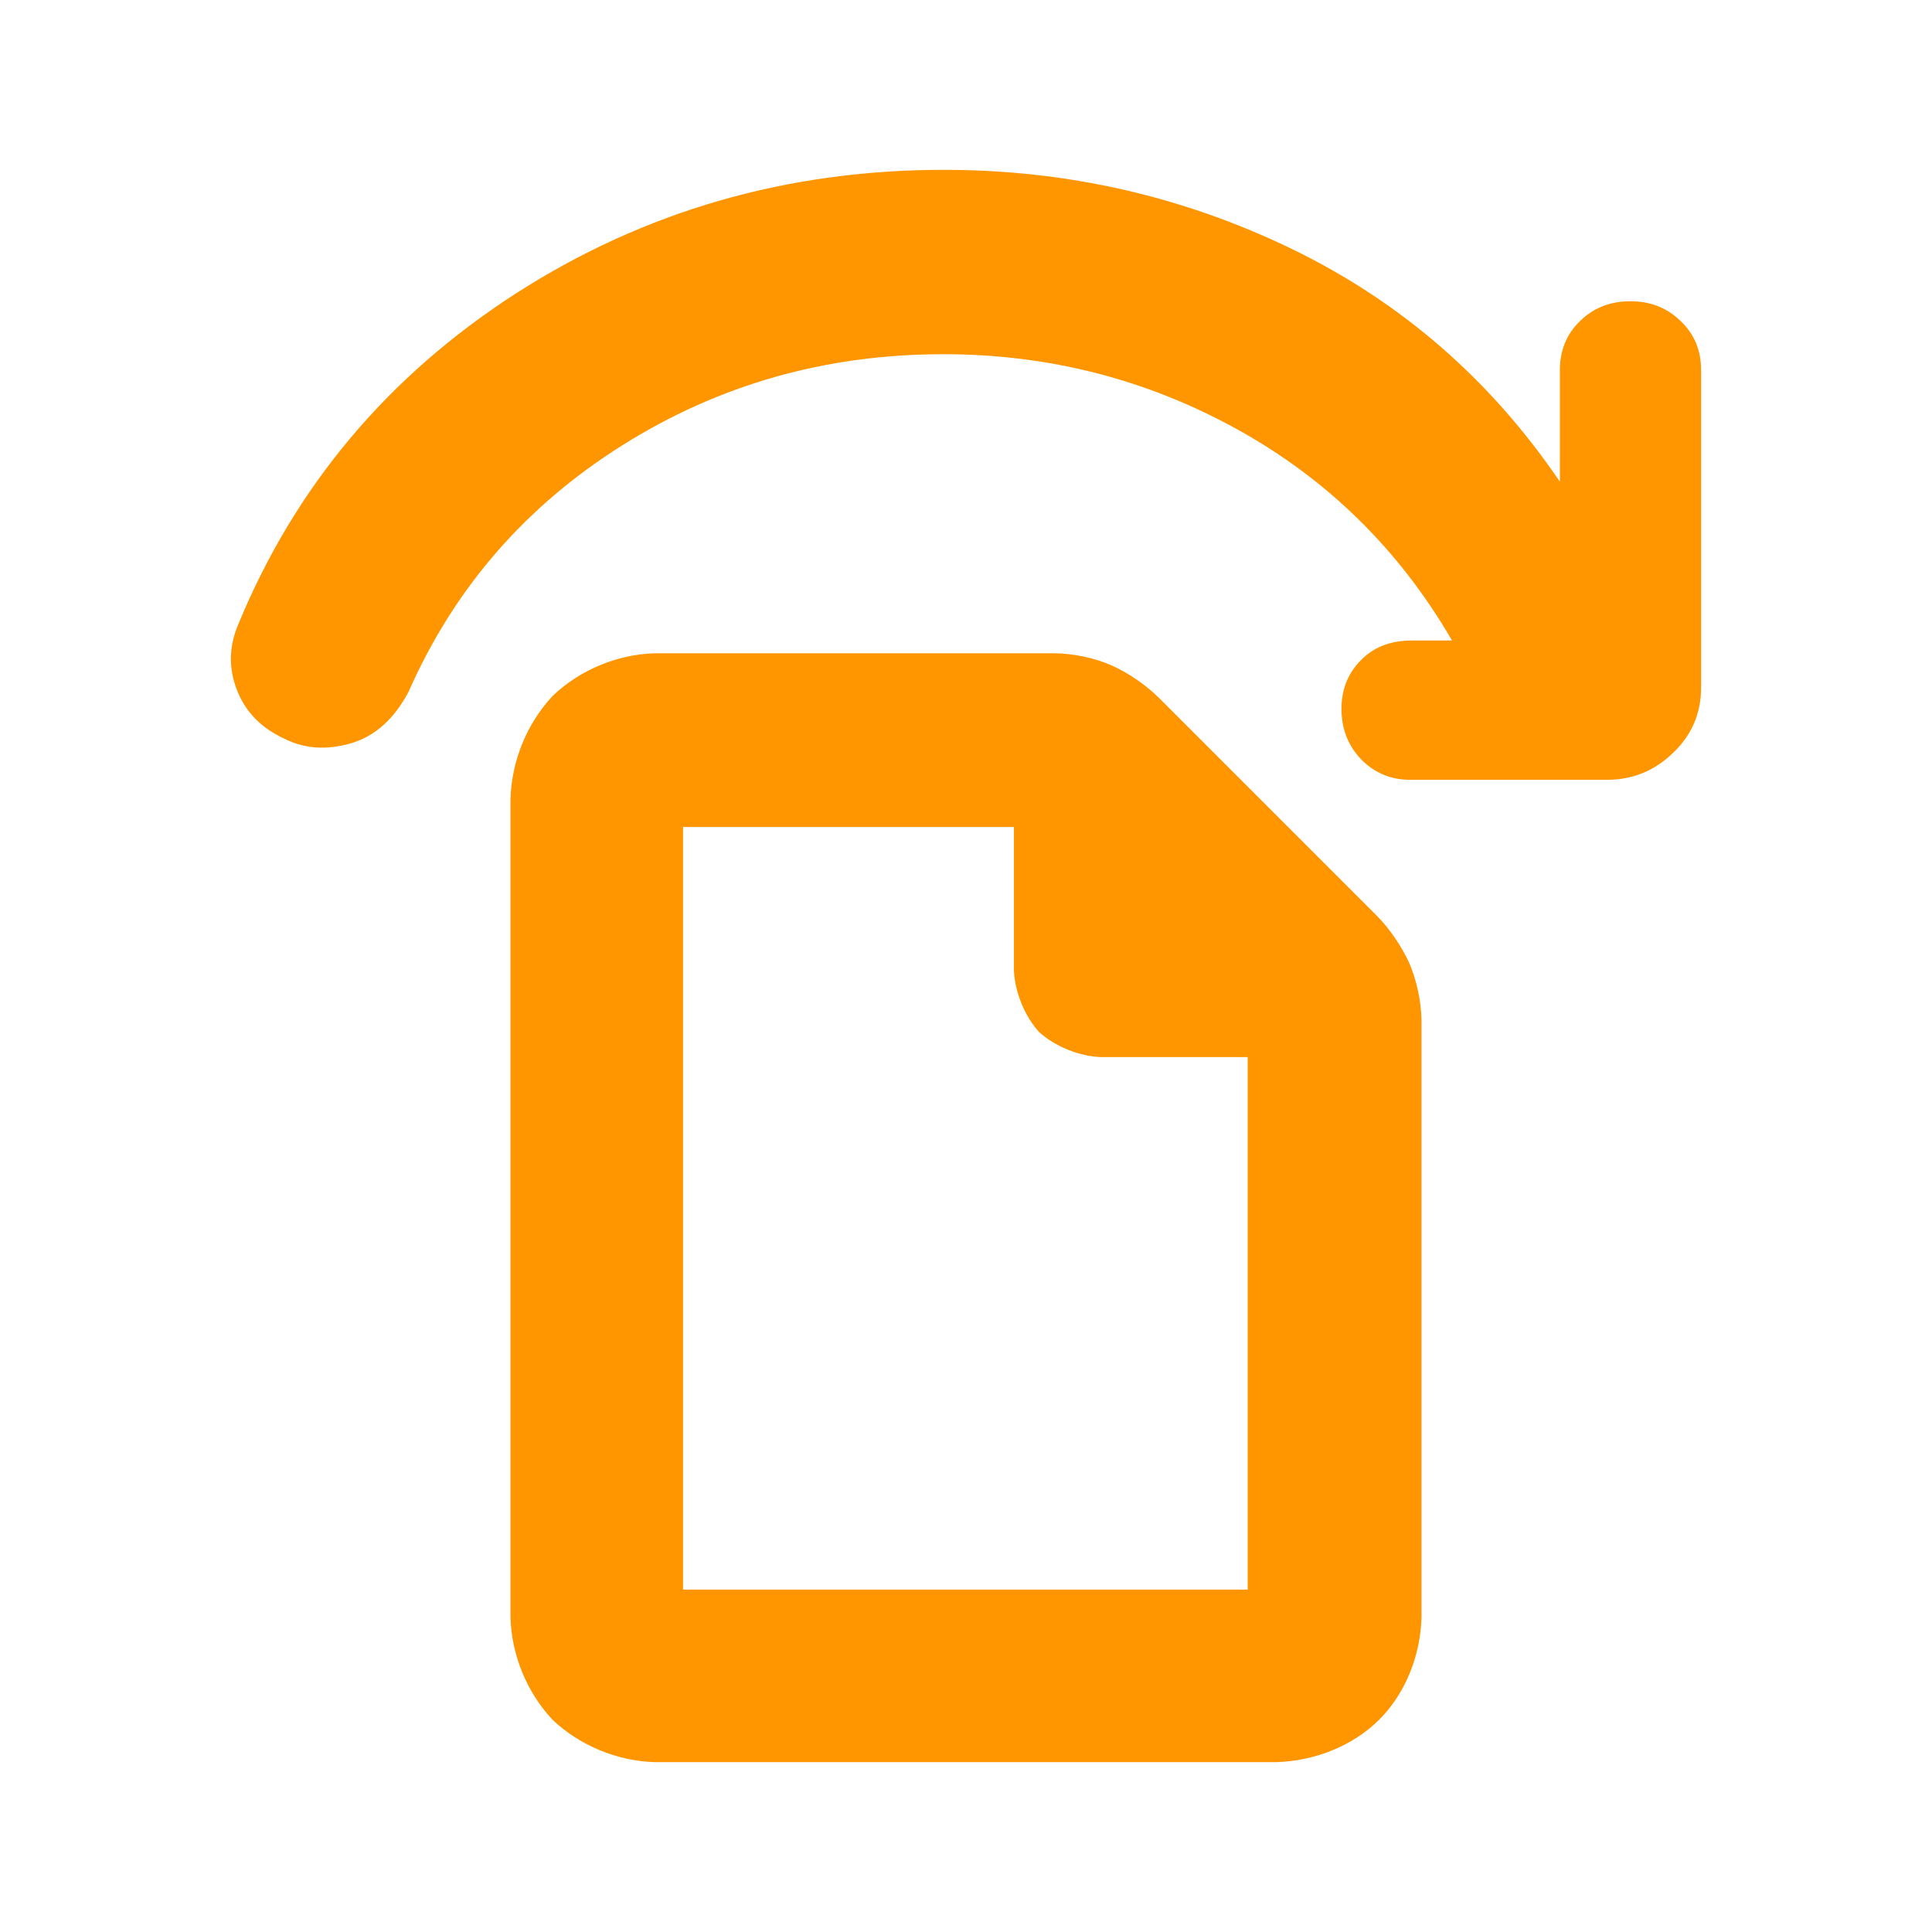 <svg height="48" viewBox="0 -960 960 960" width="48" xmlns="http://www.w3.org/2000/svg"><path fill="rgb(255, 150, 0)" d="m325.42-84.395c-18.663-.53-37.238-8.2-50.773-20.965-12.777-13.55-20.452-32.14-20.983-50.8v-406.88c.519-18.8 8.169-37.5 20.933-51.16 13.534-12.92 32.134-20.67 50.823-21.2h198.526c9.483.15 20.063 2.27 28.669 6.16 8.361 3.77 16.677 9.58 23.013 15.75l108.776 108.78c6.165 6.33 11.899 14.7 15.774 23.04 3.743 8.67 6.002 19.17 6.157 28.63v296.88c-.539 18.7-7.922 37.69-21.213 50.85-13.281 13.135-32.349 20.405-51.159 20.915zm178.397-393.215v-71.46h-164.414v378.94h280.577v-264.61h-73.294c-10.729-.51-22.506-5.34-30.4-12.46-7.112-7.88-11.951-19.68-12.469-30.41zm294.67-94.91h-97.807c-9.666 0-17.775-3.5-24.304-10.12-6.548-6.85-9.803-15.23-9.803-25.16 0-9.54 3.216-17.75 9.666-24.16 6.452-6.64 14.911-9.77 25.417-9.77h19.846c-26.001-44.81-61.511-79.9-106.591-104.86-45.063-24.92-93.769-37.41-146.119-37.41-58.256 0-111.445 15-159.507 45.23-48.084 30.22-83.498 70.93-106.223 122.39-7.153 13.64-16.741 22.23-28.747 25.74-12.026 3.5-23.076 2.72-33.134-2.35-11.382-5.26-19.177-13.26-23.388-23.99-4.228-10.69-4.073-21.62.487-32.53 28.32-68.82 74.356-123.57 138.09-164.7 63.751-40.92 134.656-61.4 212.733-61.4 61.025 0 118.656 13.09 172.937 39.37 54.261 26.34 98.621 64.92 133.059 115.59v-55.53c0-9.75 3.372-17.95 10.097-24.37 6.743-6.62 15.084-9.75 25.043-9.75 9.688 0 17.951 3.13 24.773 9.75 6.84 6.42 10.252 14.62 10.252 24.37v157.84c0 12.68-4.62 23.6-13.838 32.34-9.199 8.99-20.191 13.48-32.939 13.48z" stroke-width="22"/></svg>